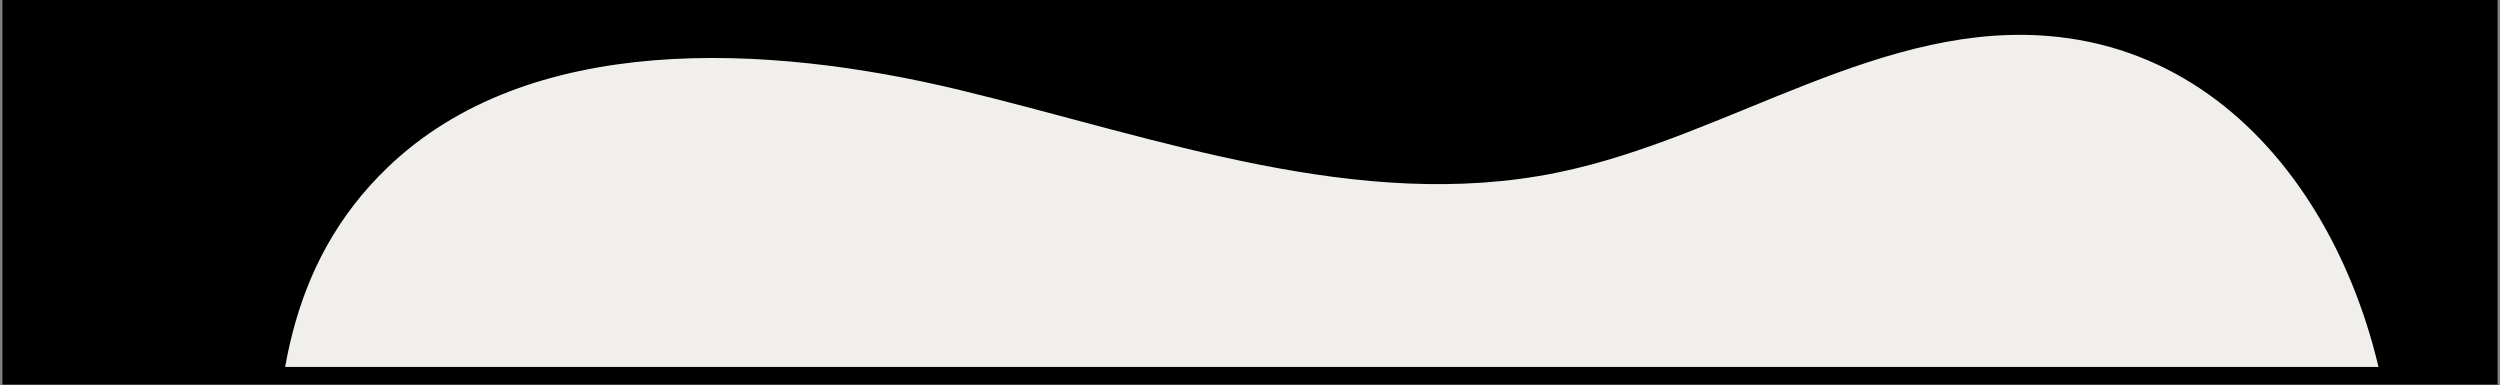 <svg xmlns="http://www.w3.org/2000/svg" xmlns:xlink="http://www.w3.org/1999/xlink" width="1200" zoomAndPan="magnify" viewBox="0 0 900 138.75" height="185" preserveAspectRatio="xMidYMid meet" version="1.0"><rect x="0" y="0" width="900" height="138.75" fill="#808080" stroke="none"/><defs><clipPath id="cb69ff1d4c"><path d="M 0.809 0 L 899.191 0 L 899.191 138.5 L 0.809 138.5 Z M 0.809 0 " clip-rule="nonzero"/></clipPath><clipPath id="8a5e3c31a9"><path d="M 0.809 12 L 891 12 L 891 132.098 L 0.809 132.098 Z M 0.809 12 " clip-rule="nonzero"/></clipPath></defs><g clip-path="url(#cb69ff1d4c)"><path fill="#ffffff" d="M 0.809 0 L 899.191 0 L 899.191 138.5 L 0.809 138.5 Z M 0.809 0 " fill-opacity="1" fill-rule="nonzero"/><path fill="#000000" d="M 0.809 0 L 899.191 0 L 899.191 138.5 L 0.809 138.5 Z M 0.809 0 " fill-opacity="1" fill-rule="nonzero"/></g><g clip-path="url(#8a5e3c31a9)"><path fill="#f0efeb" d="M -23.023 790.047 C 26.066 917.543 170.512 987.164 302.68 1044.719 C 371.57 1074.715 455.781 1104.07 519.547 1065.523 C 568.555 1035.891 585.676 976.277 628.465 939.27 C 686.664 888.957 781.141 889.172 838.906 838.453 C 896.465 787.906 898.863 703.203 880.801 631.633 C 862.734 560.062 828.367 491.109 826.285 417.633 C 824.102 340.859 857.527 266.719 861.621 190.008 C 865.715 113.293 823.309 22.527 741.047 13.312 C 678.242 6.285 622.508 49.461 560.734 62.105 C 489.336 76.719 416.887 49.695 346.156 32.555 C 275.422 15.414 190.16 11.535 139.441 60.367 C 67.379 129.75 116.836 243.77 105.137 339.465 C 94.699 424.918 33.461 496.465 -4.23 575.043 C -41.922 653.617 -36.309 755.508 -23.004 790.047 Z M -23.023 790.047 " fill-opacity="1" fill-rule="nonzero"/></g></svg>